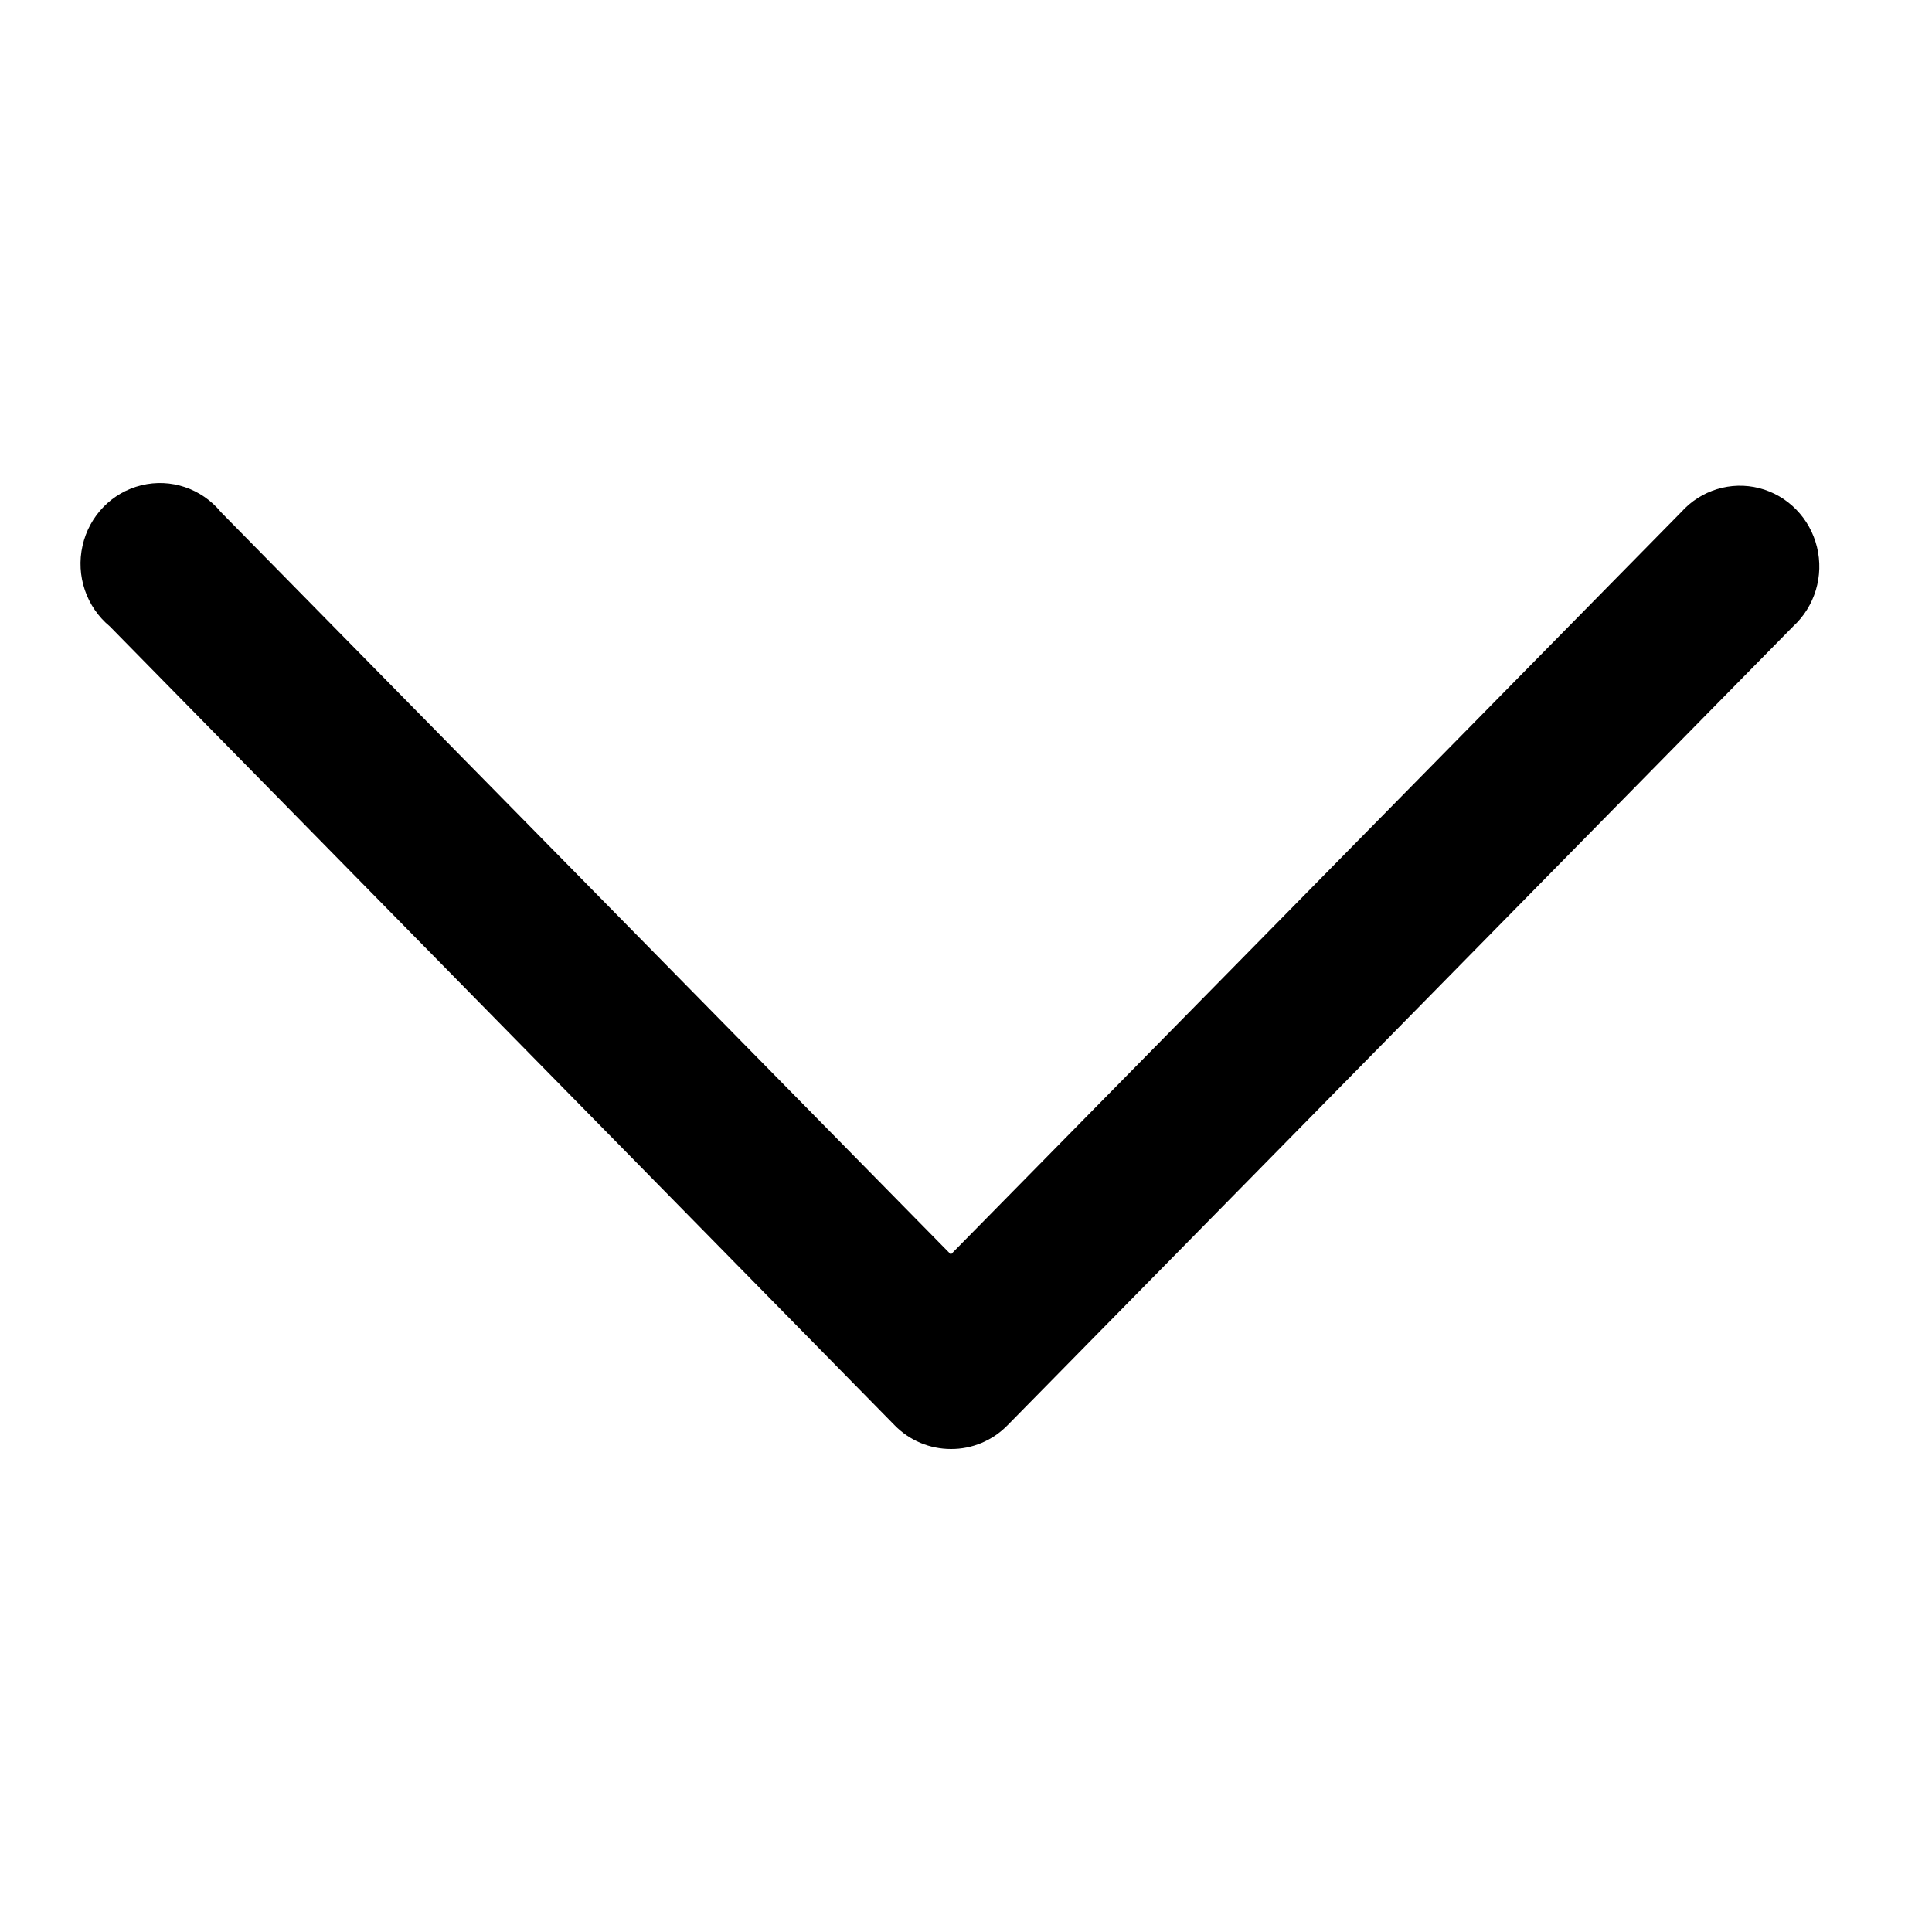 <?xml version="1.0" encoding="UTF-8"?>
<svg width="24px" height="24px" viewBox="0 0 24 24" version="1.1" xmlns="http://www.w3.org/2000/svg" xmlns:xlink="http://www.w3.org/1999/xlink">
    <!-- Generator: Sketch 52.4 (67378) - http://www.bohemiancoding.com/sketch -->
    <title>c3p-arrow-down</title>
    <desc>Created with Sketch.</desc>
    <defs>
        <path d="M1.364,7.781 C1.073,7.54 0.941,7.152 1.025,6.78 C1.108,6.408 1.392,6.116 1.757,6.028 C2.122,5.939 2.505,6.068 2.745,6.362 L11.812,15.583 L20.884,6.362 C21.129,6.088 21.502,5.974 21.855,6.064 C22.208,6.155 22.483,6.436 22.571,6.795 C22.659,7.154 22.545,7.533 22.275,7.781 L12.517,17.704 C12.331,17.895 12.076,18.002 11.812,18 C11.549,18 11.297,17.894 11.112,17.704 L1.364,7.781 Z" id="path-1"></path>
    </defs>
    <g id="Page-1" stroke="none" stroke-width="1" fill="none" fill-rule="evenodd">
        <g id="C3p-icon-pack" transform="translate(-1839, -302)">
            <g id="Group" transform="translate(63, 86)">
                <g id="c3p-arrow-down" transform="translate(1776, 216)">
                    <mask id="mask-2" fill="white">
                        <use xlink:href="#path-1"></use>
                    </mask>
                    <use id="Mask" fill="#000000" xlink:href="#path-1"></use>
                </g>
            </g>
        </g>
    </g>
</svg>